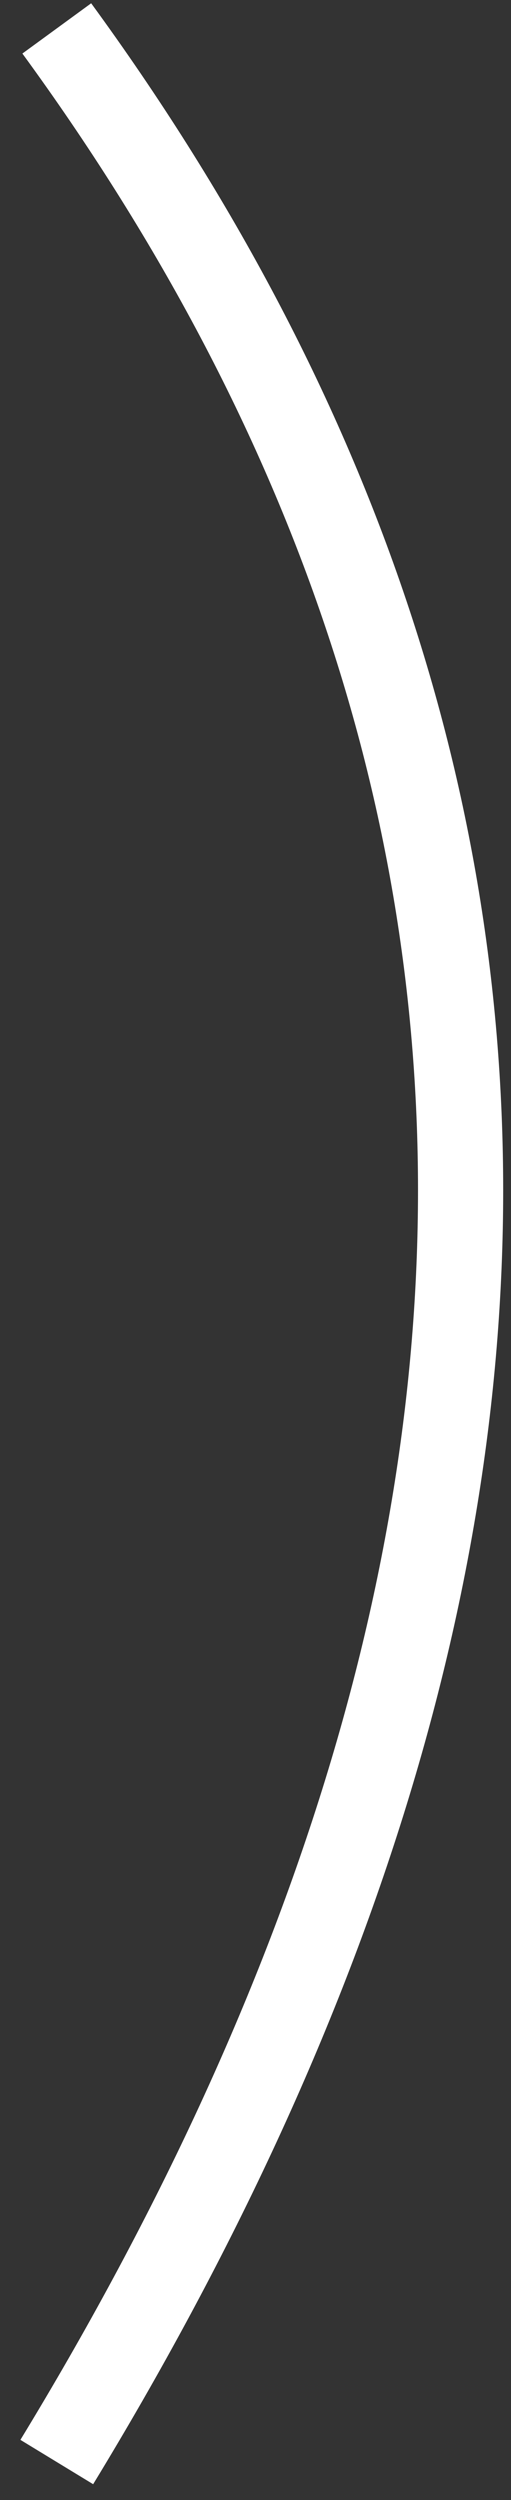 <svg width="18" height="88" viewBox="0 0 18 88" xmlns="http://www.w3.org/2000/svg"><rect x="0" y="0" width="18" height="88" fill="#333333" stroke="none"/><title>bracket-right</title><path d="M2 1c18.966 25.972 18.966 54.527 0 85.662" stroke="#FFF" stroke-width="3" fill="none"/></svg>